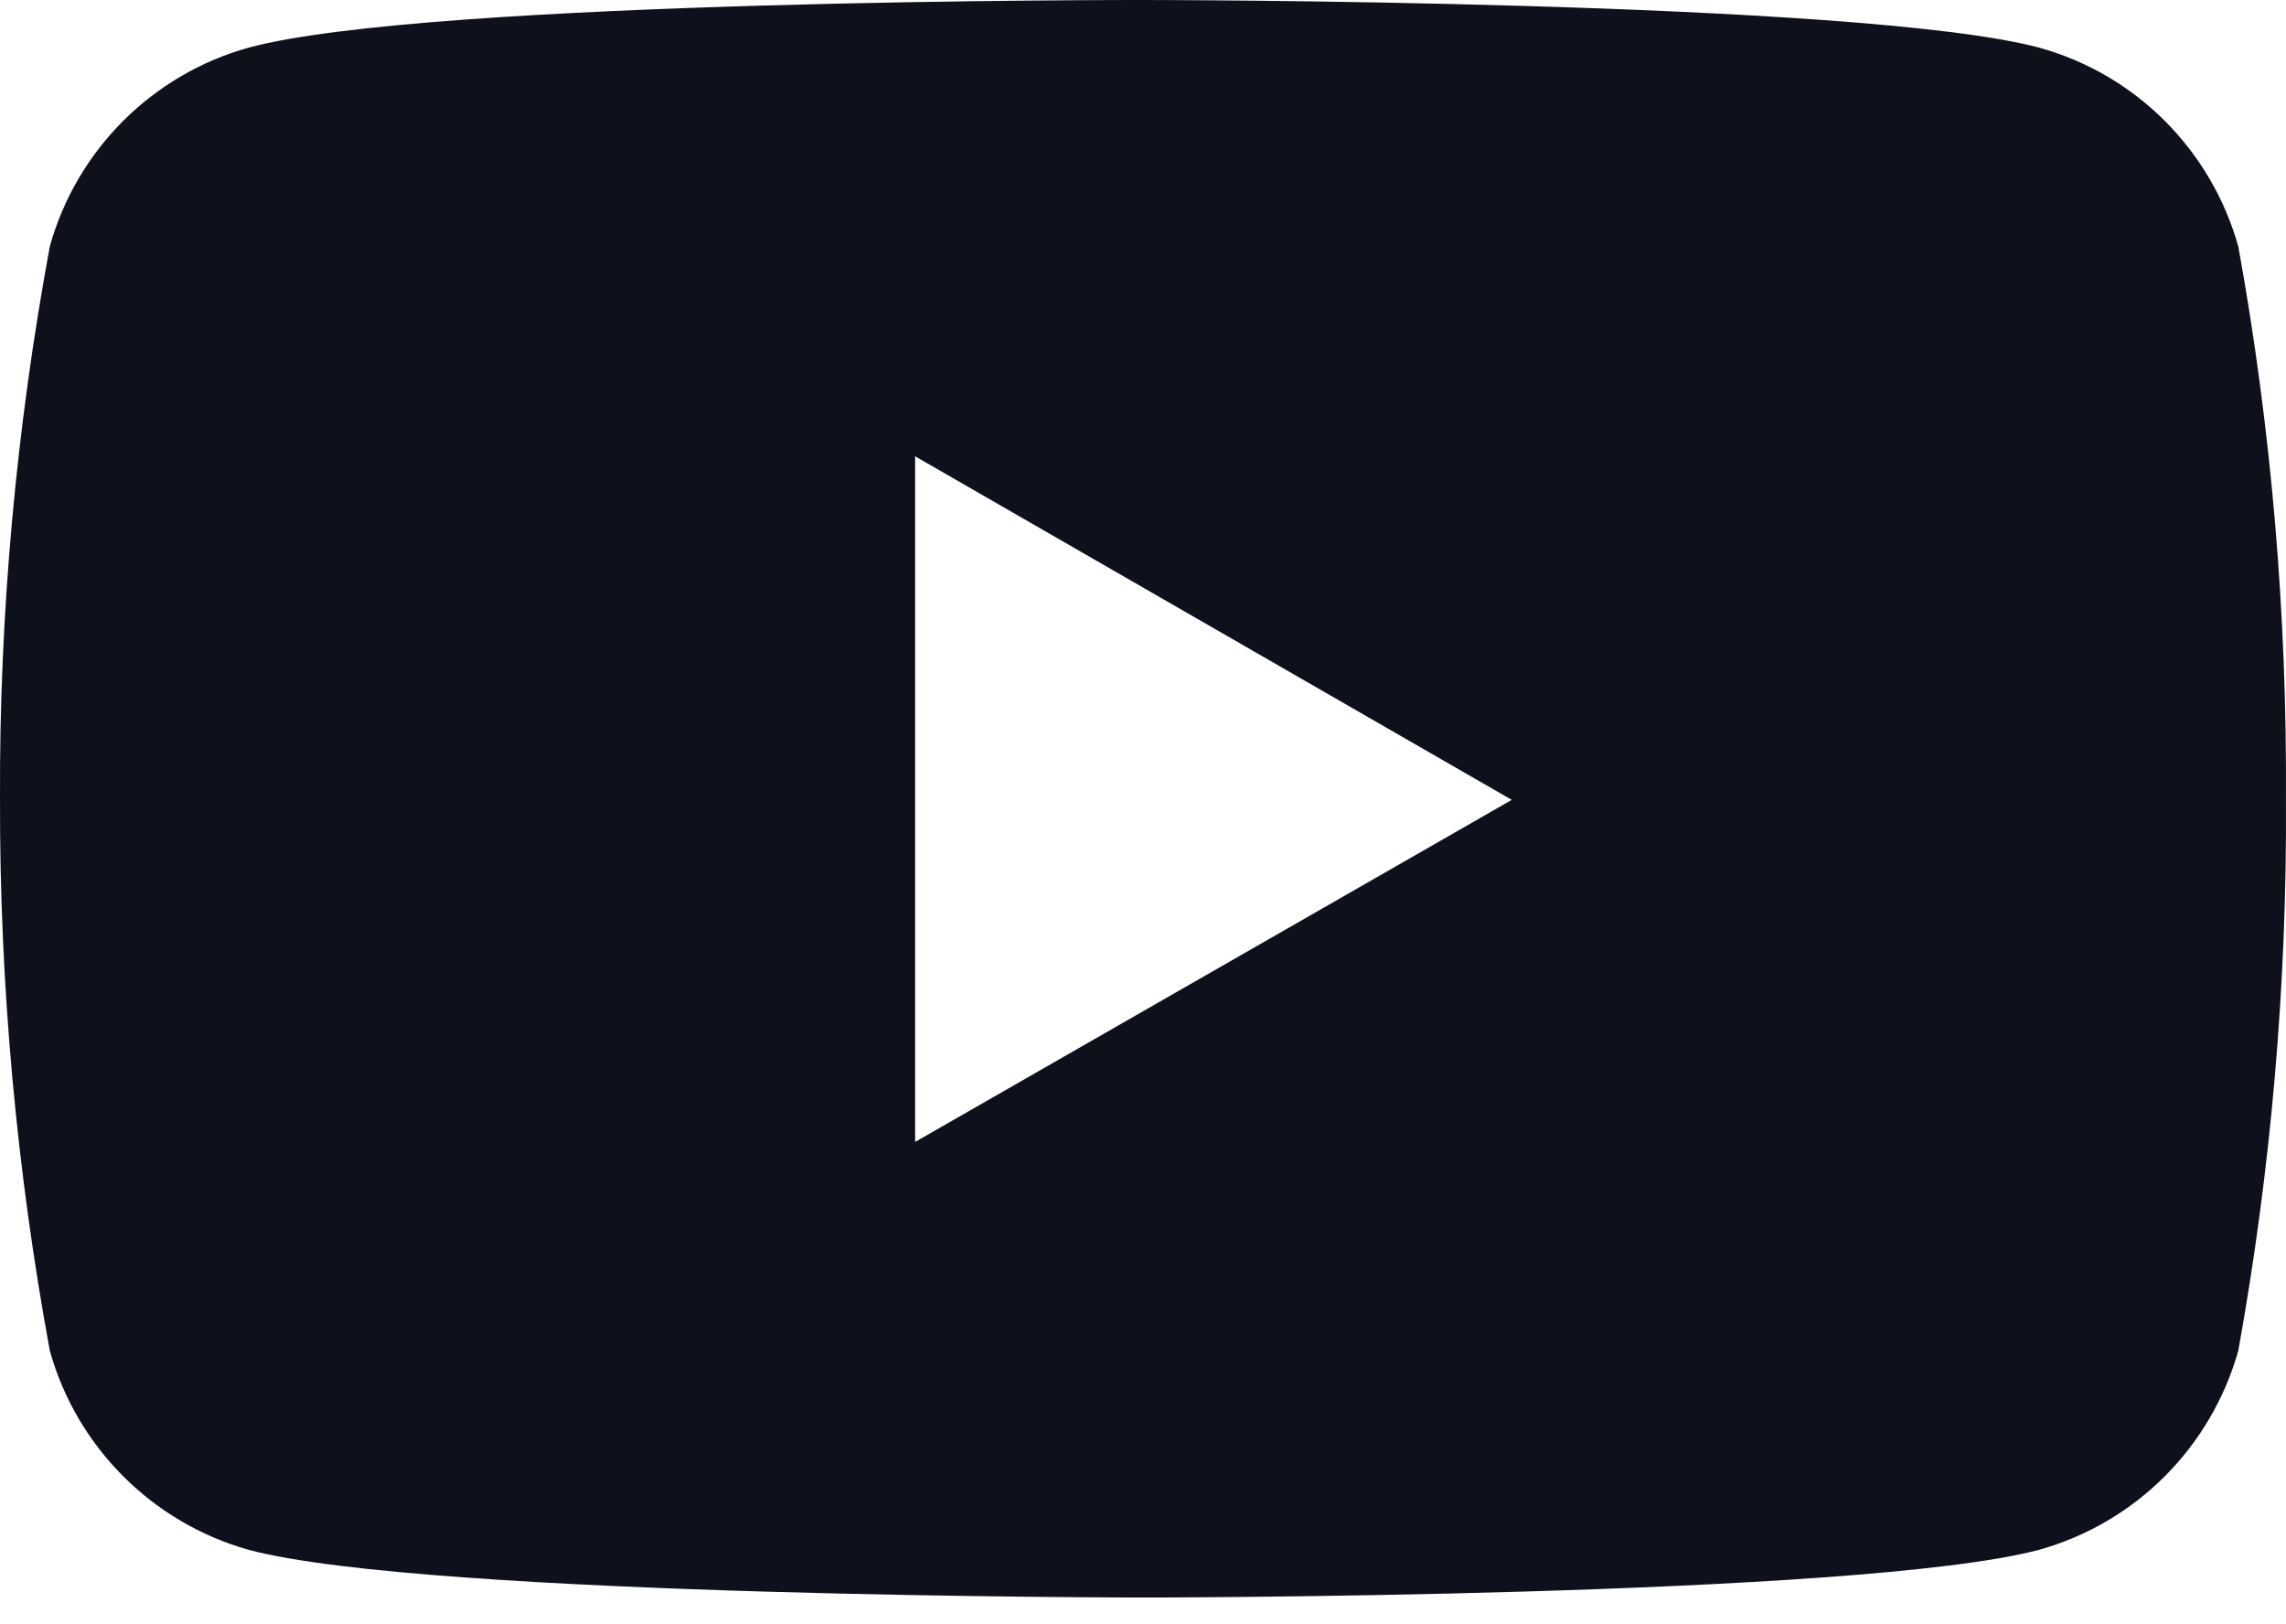 <svg width="38" height="27" viewBox="0 0 38 27" fill="none" xmlns="http://www.w3.org/2000/svg">
<g id="&#240;&#159;&#166;&#134; icon &#34;youtube&#34;">
<path id="Vector" d="M37.207 4.096C36.755 2.493 35.506 1.237 33.896 0.792C30.932 3.78792e-05 19.018 3.80707e-05 19.018 3.80707e-05C19.018 3.80707e-05 7.126 -0.019 4.132 0.792C2.531 1.238 1.275 2.493 0.828 4.096C0.267 7.133 -0.013 10.207 0 13.296C-0.006 16.364 0.272 19.433 0.828 22.452C1.275 24.054 2.531 25.311 4.132 25.762C7.096 26.555 19.018 26.555 19.018 26.555C19.018 26.555 30.903 26.555 33.896 25.762C35.506 25.311 36.755 24.055 37.207 22.452C37.752 19.433 38.018 16.364 37.999 13.296C38.018 10.207 37.758 7.133 37.207 4.096ZM15.212 18.982V7.585L25.13 13.296L15.212 18.982Z" fill="#0E101C"/>
</g>
</svg>
